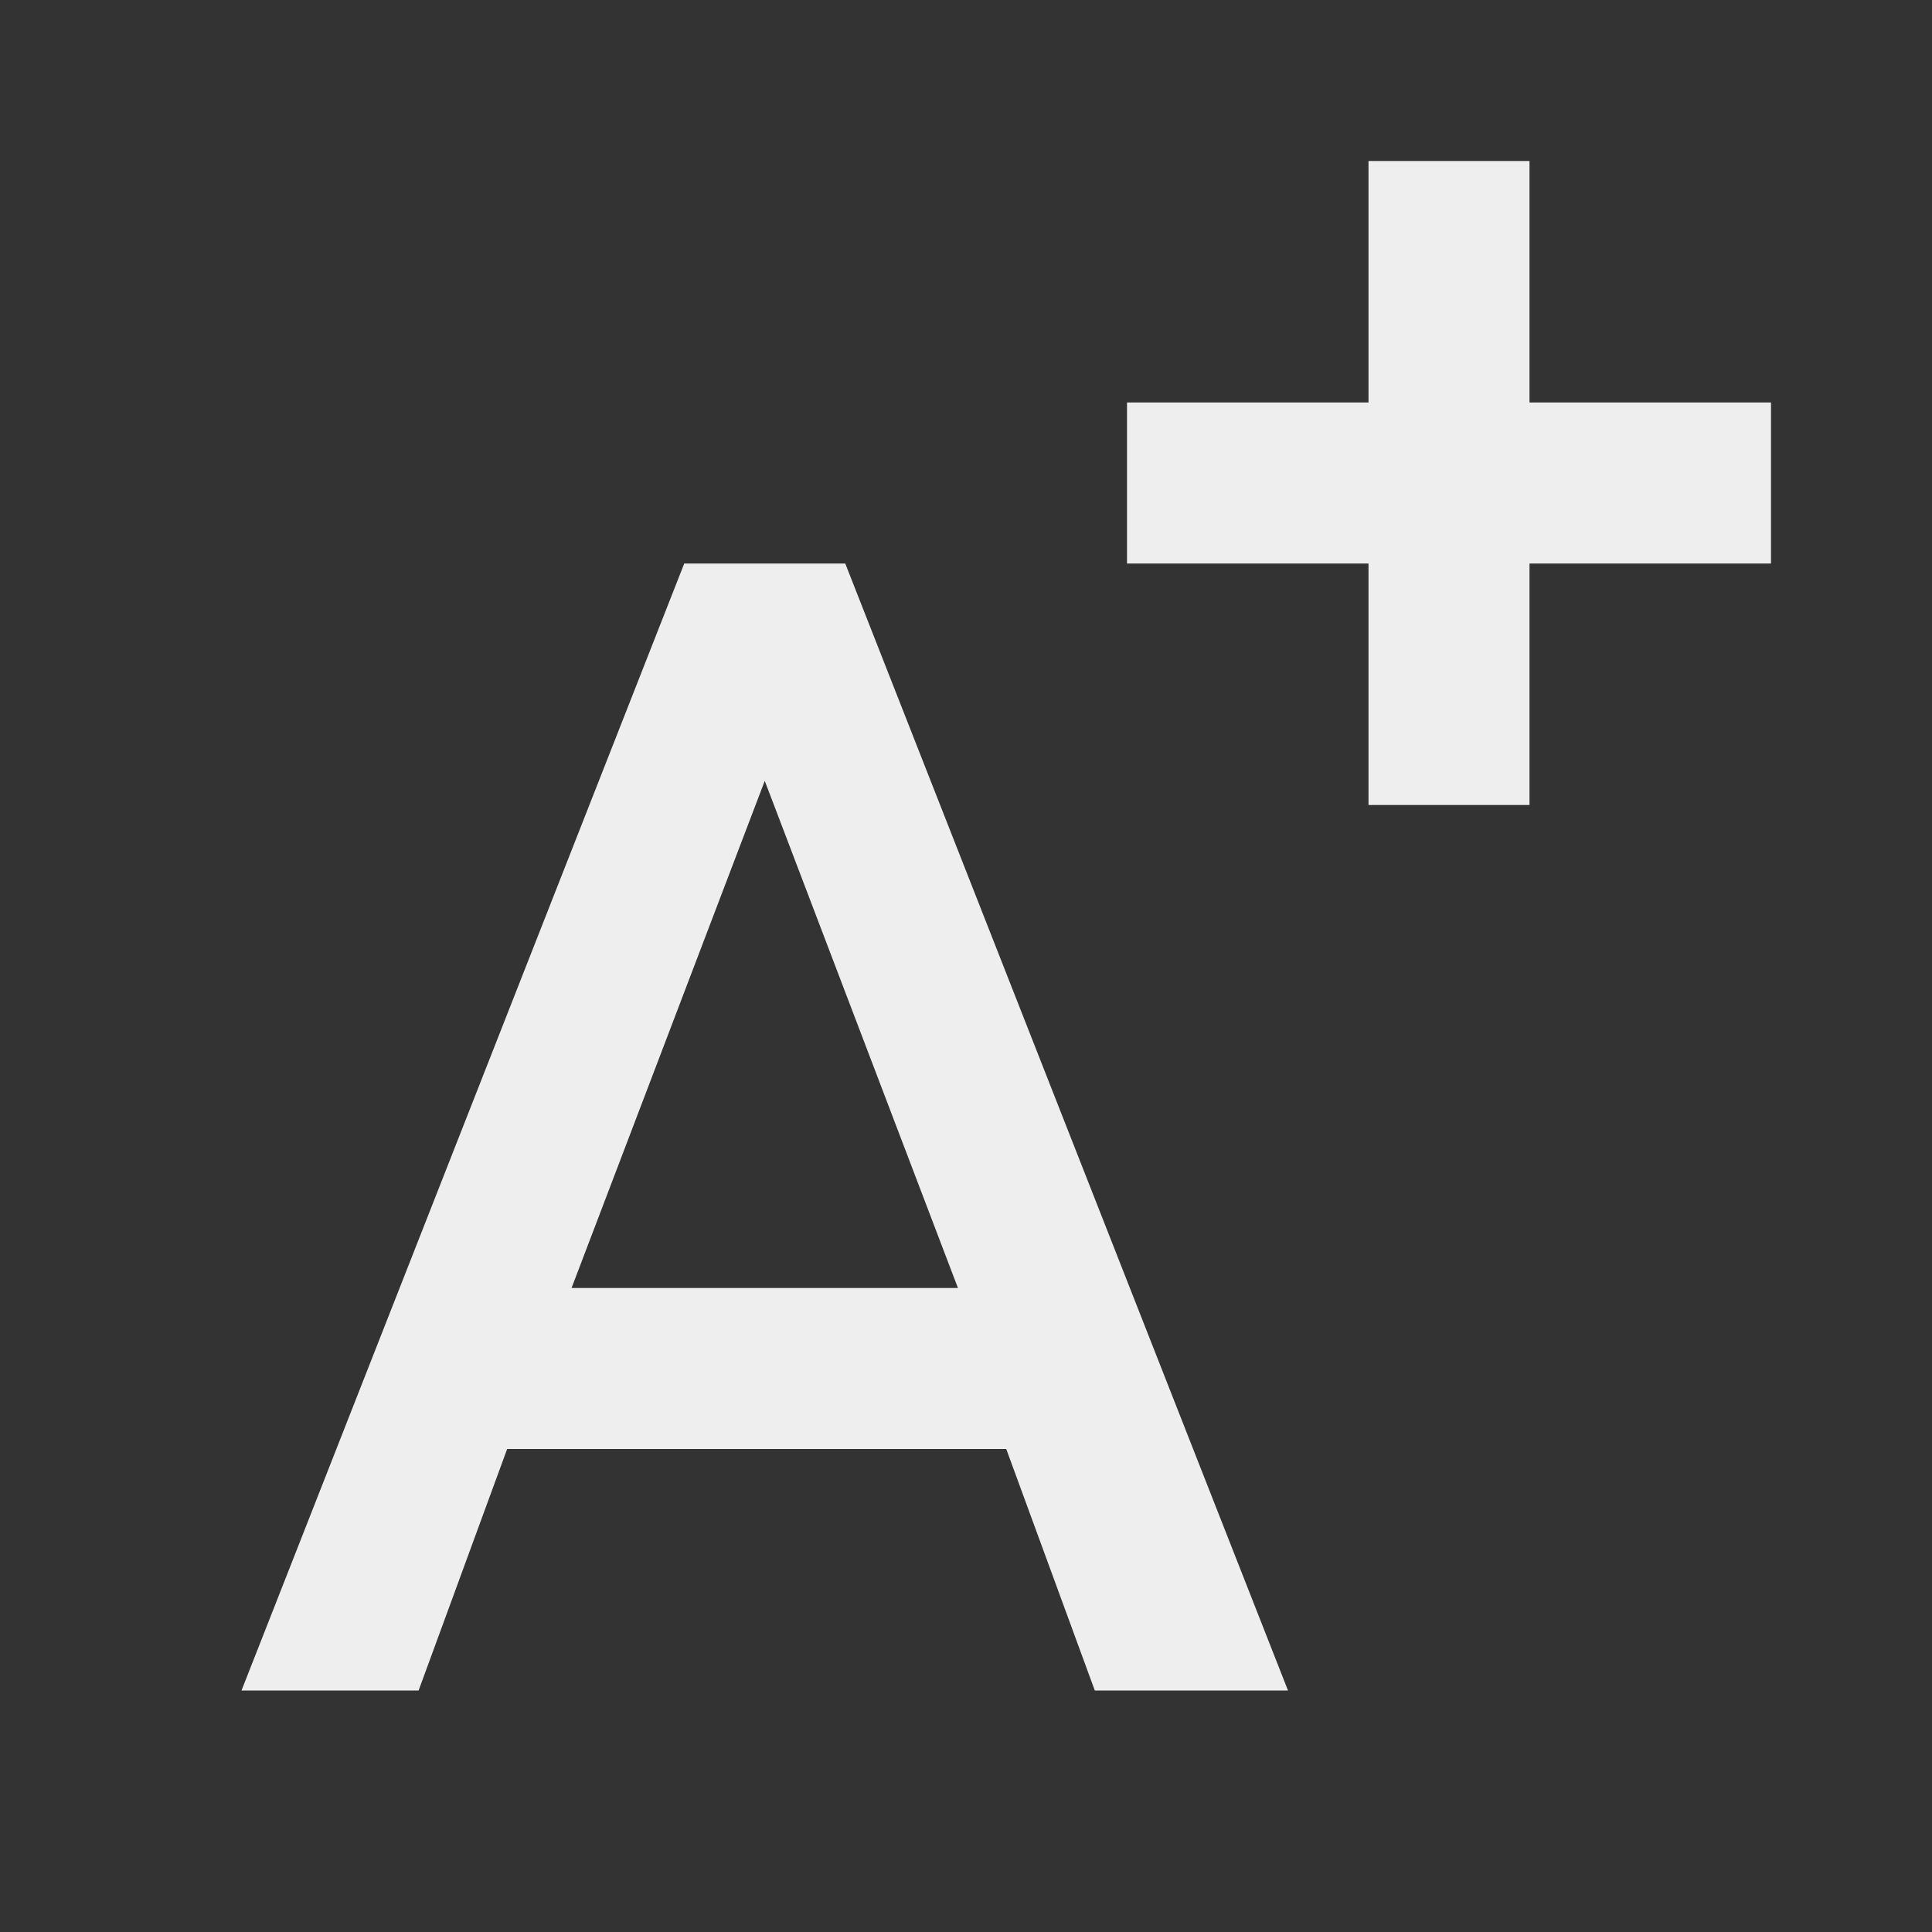 ﻿<?xml version="1.0" encoding="utf-8"?>
<!DOCTYPE svg PUBLIC "-//W3C//DTD SVG 1.1//EN" "http://www.w3.org/Graphics/SVG/1.1/DTD/svg11.dtd">
<svg xmlns="http://www.w3.org/2000/svg" xmlns:xlink="http://www.w3.org/1999/xlink" version="1.1" baseProfile="full" width="24" height="24" viewBox="0 0 24.00 24.00" enable-background="new 0 0 24.00 24.00" xml:space="preserve">
	<rect x="0" y="0" width="24.00" height="24.00" fill="#333333" stroke="none"/>
	<path fill="#eee" fill-opacity="1" stroke-width="1.333" stroke-linejoin="miter" d="M 8.5,7L 10.5,7L 16,21L 13.6,21L 12.5,18L 6.3,18L 5.2,21L 3,21L 8.5,7 Z M 7.1,16L 11.9,16L 9.5,9.7L 7.1,16 Z M 22,5L 22,7L 19,7L 19,10L 17,10L 17,7L 14,7L 14,5L 17,5L 17,2L 19,2L 19,5L 22,5 Z "/>
</svg>
